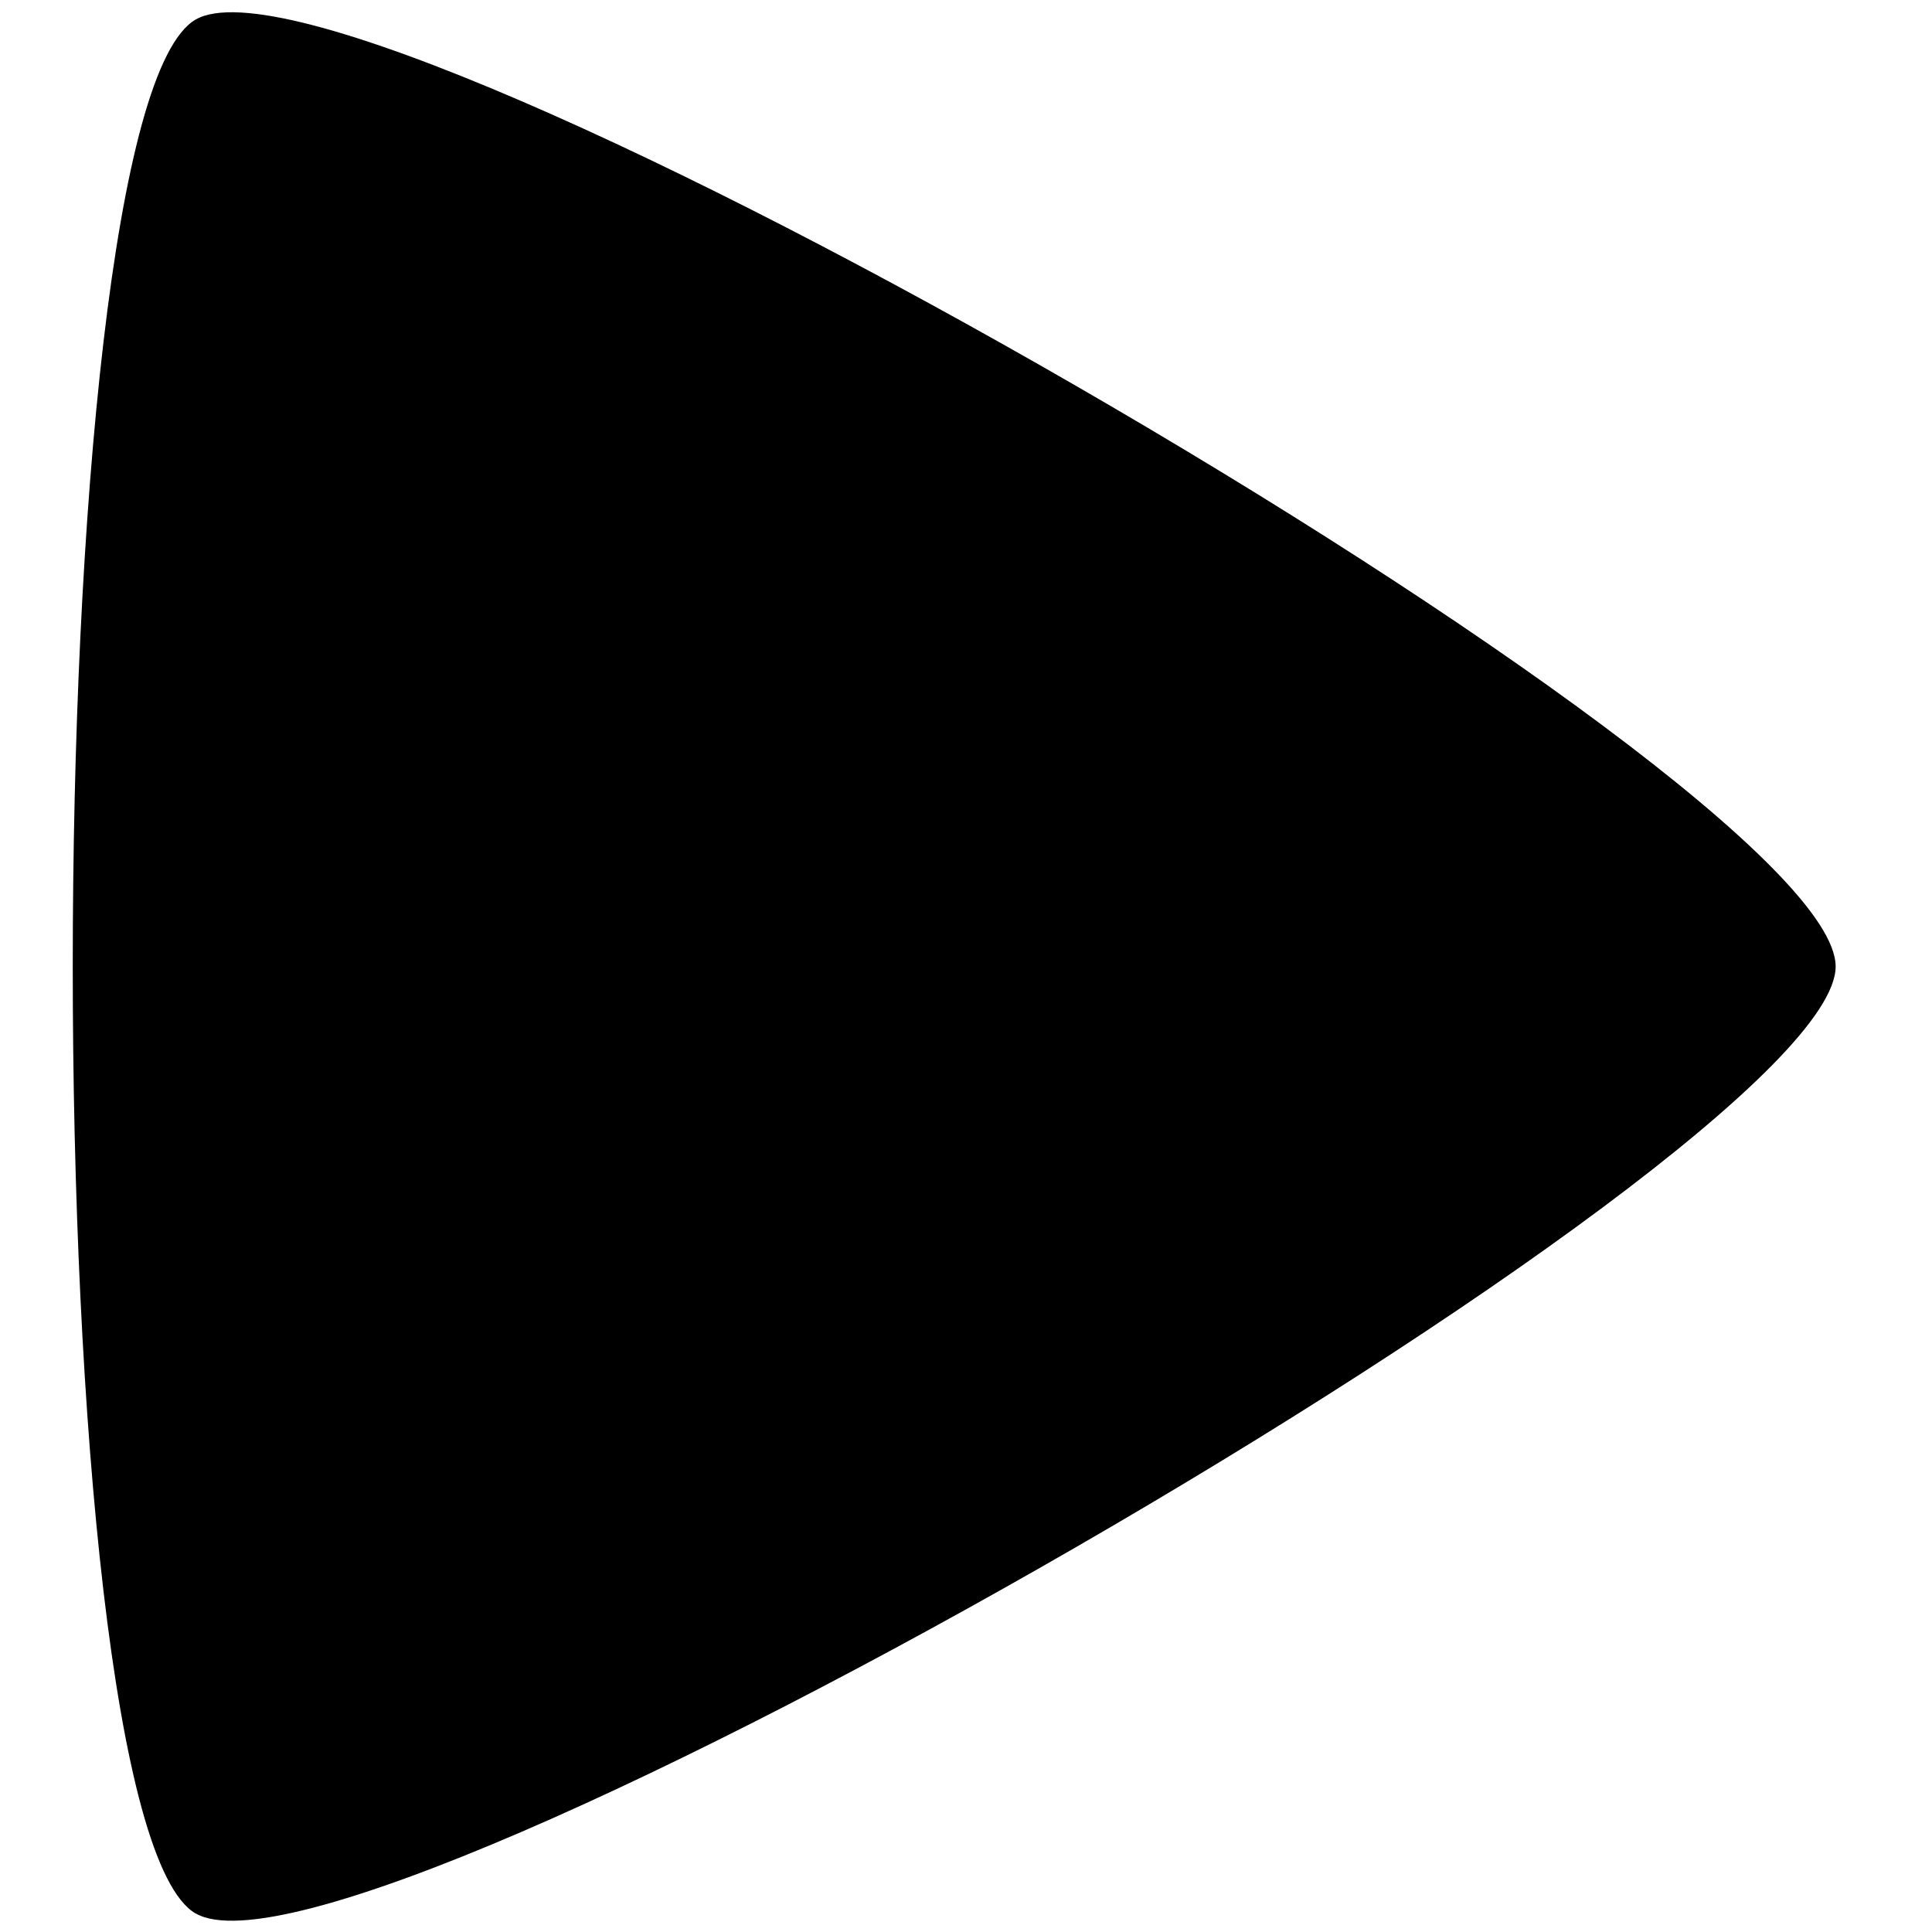 <svg xmlns="http://www.w3.org/2000/svg" viewBox="0 0 24 24">
    <path d="M2.43 23.77C.395 22.592.395 1.421 2.43.243 4.47-.932 22.803 9.654 22.803 12.006c0 2.352-18.334 12.94-20.373 11.763zm172.772-322.9v-557.124l482.484 278.56z"/>
</svg>